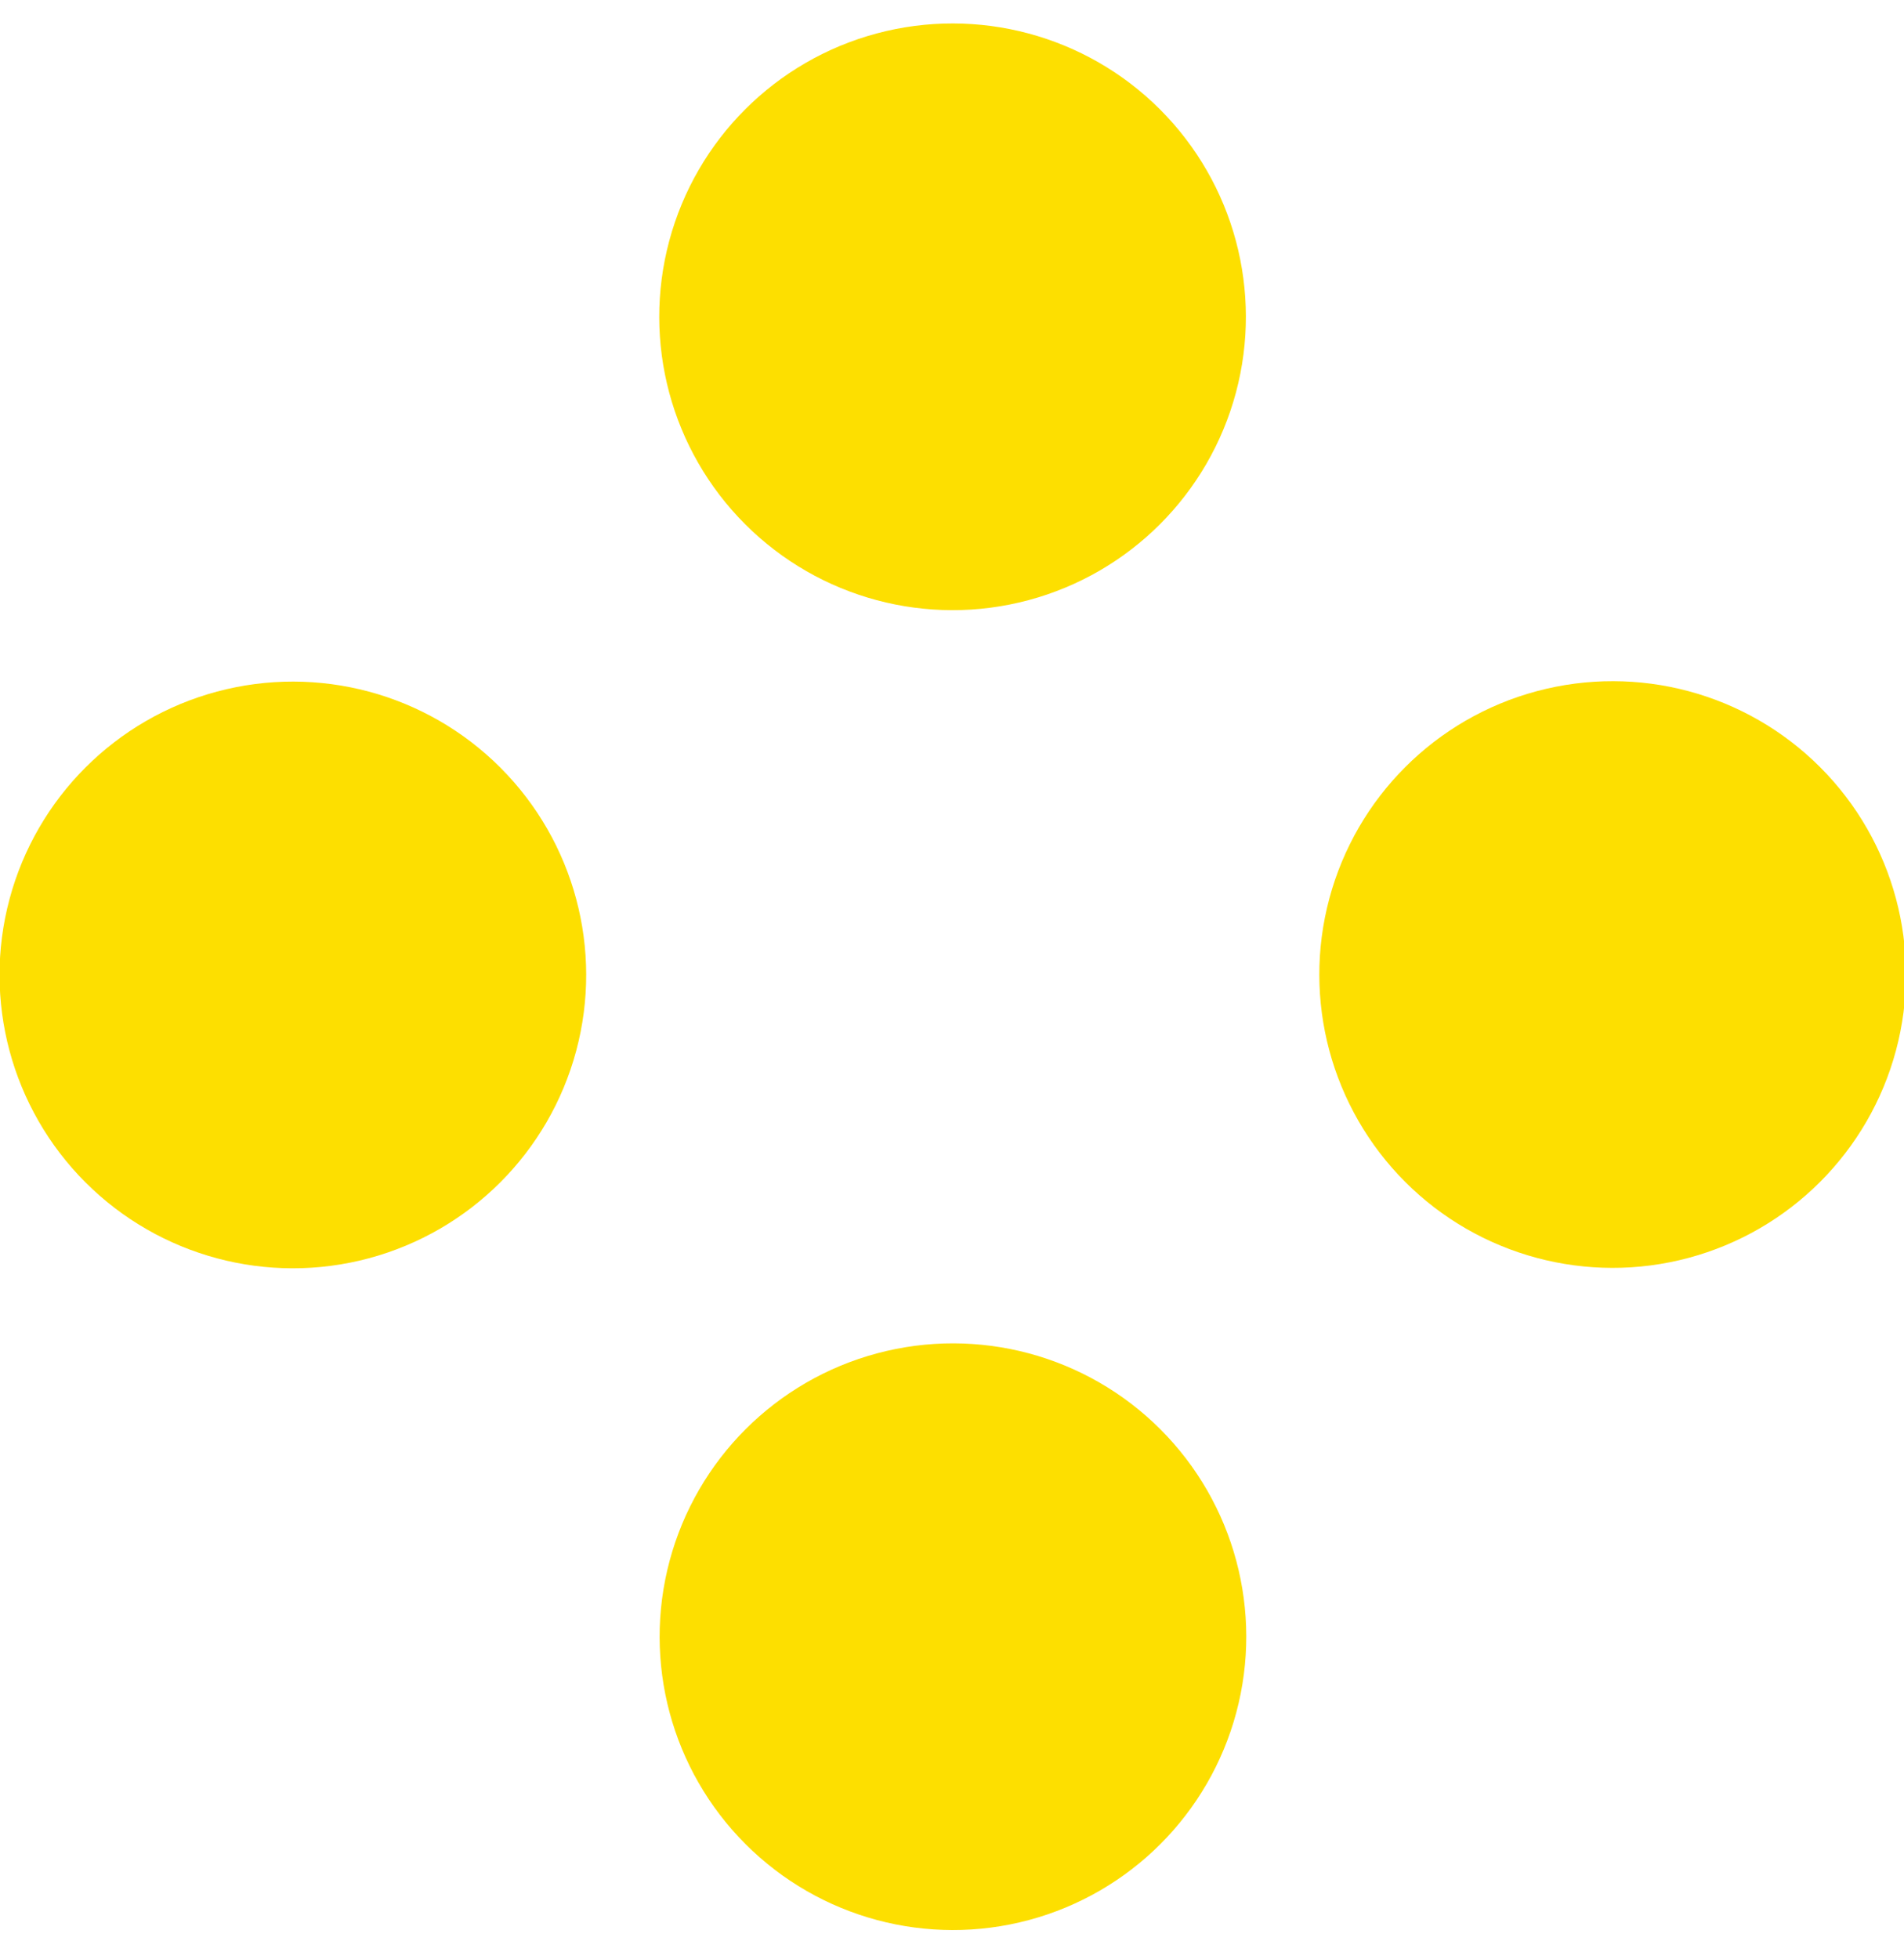 <?xml version="1.0" encoding="utf-8"?>
<!-- Generator: Adobe Illustrator 19.2.1, SVG Export Plug-In . SVG Version: 6.00 Build 0)  -->
<svg version="1.1" id="Layer_1" xmlns="http://www.w3.org/2000/svg" xmlns:xlink="http://www.w3.org/1999/xlink" x="0px" y="0px"
	 viewBox="0 0 66.2 68.1" style="enable-background:new 0 0 66.2 68.1;" xml:space="preserve">
<style type="text/css">
	.st0{fill:#FDDF00;}
</style>
<g>
	<ellipse transform="matrix(0.707 -0.707 0.707 0.707 -7.56 49.576)" class="st0" cx="56.1" cy="33.9" rx="10.2" ry="10.2"/>
	<ellipse transform="matrix(0.707 -0.707 0.707 0.707 1.941 26.639)" class="st0" cx="33.1" cy="11" rx="10.2" ry="10.2"/>
	
		<ellipse transform="matrix(0.707 -0.707 0.707 0.707 -20.996 17.139)" class="st0" cx="10.2" cy="33.9" rx="10.2" ry="10.2"/>
	
		<ellipse transform="matrix(0.707 -0.707 0.707 0.707 -30.497 40.075)" class="st0" cx="33.1" cy="56.9" rx="10.2" ry="10.2"/>
</g>
</svg>
